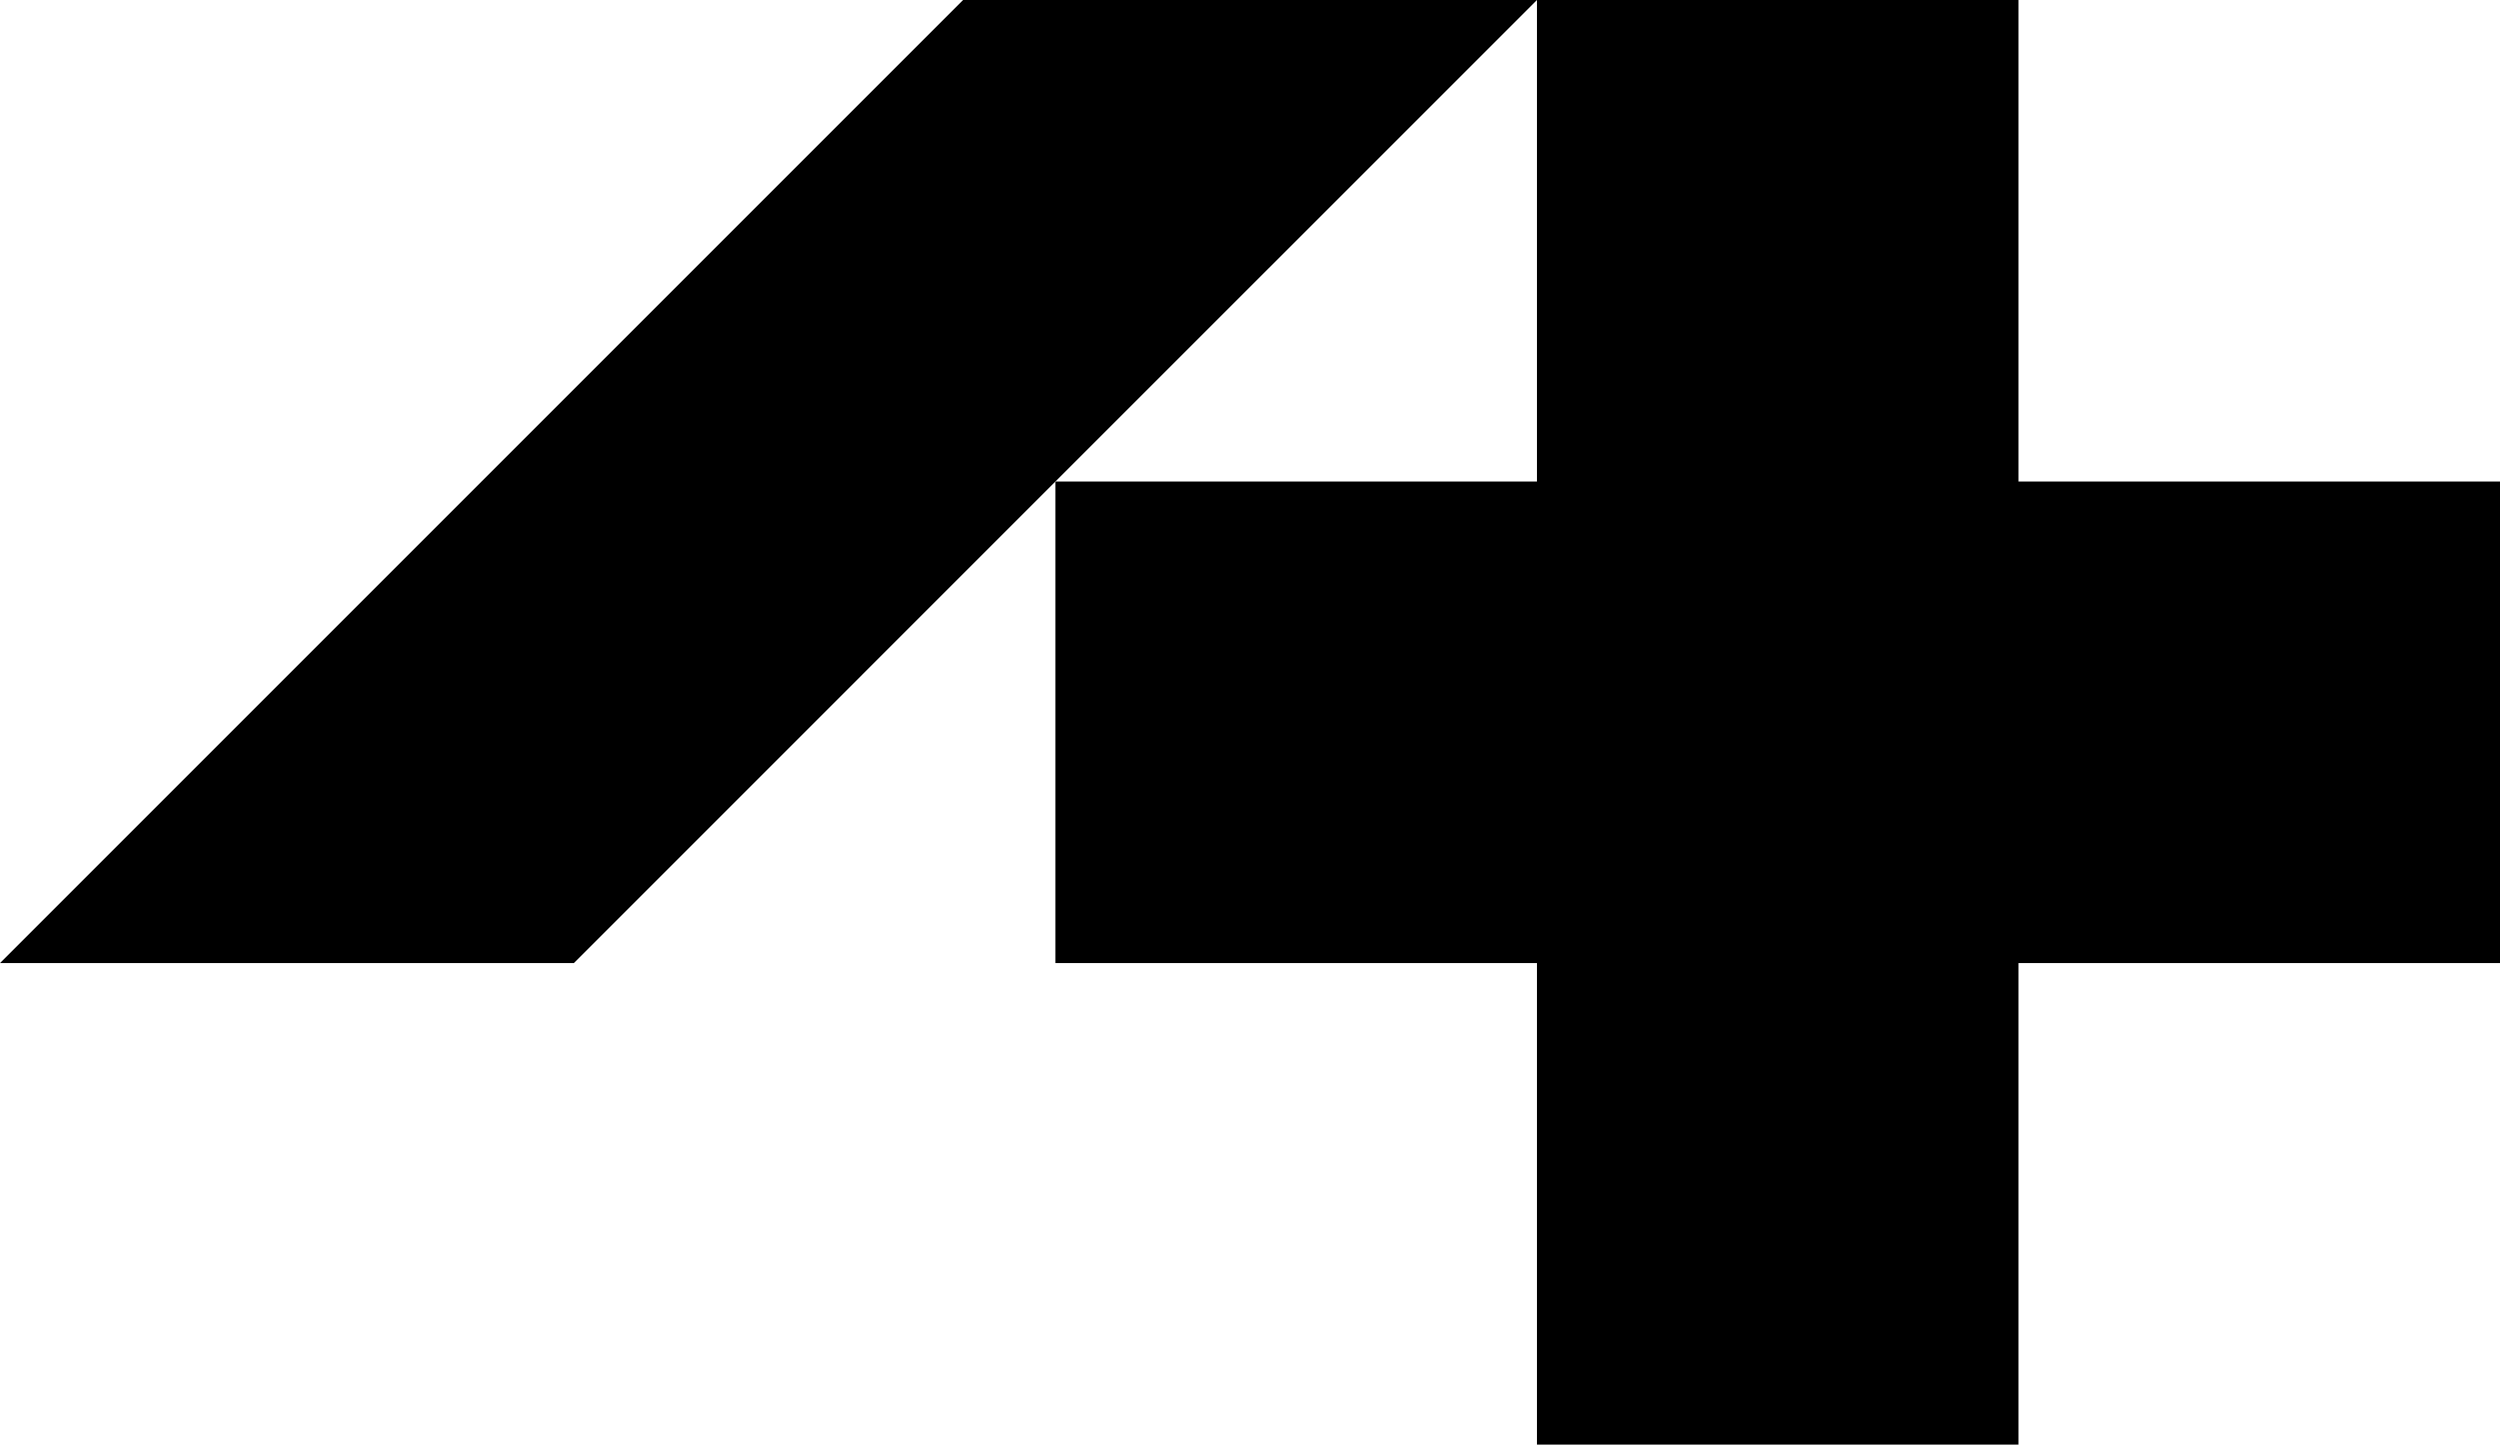<svg data-name="Layer 1" xmlns="http://www.w3.org/2000/svg" viewBox="0 0 611.76 353.5"><path d="M493.93 117.83V0H376.1v117.83H258.26v117.84H376.1V353.5h117.83V235.67h117.83V117.83H493.93z"></path><path d="M235.67 0 0 235.67h140.43l117.83-117.84L376.1 0H235.67z"></path></svg>